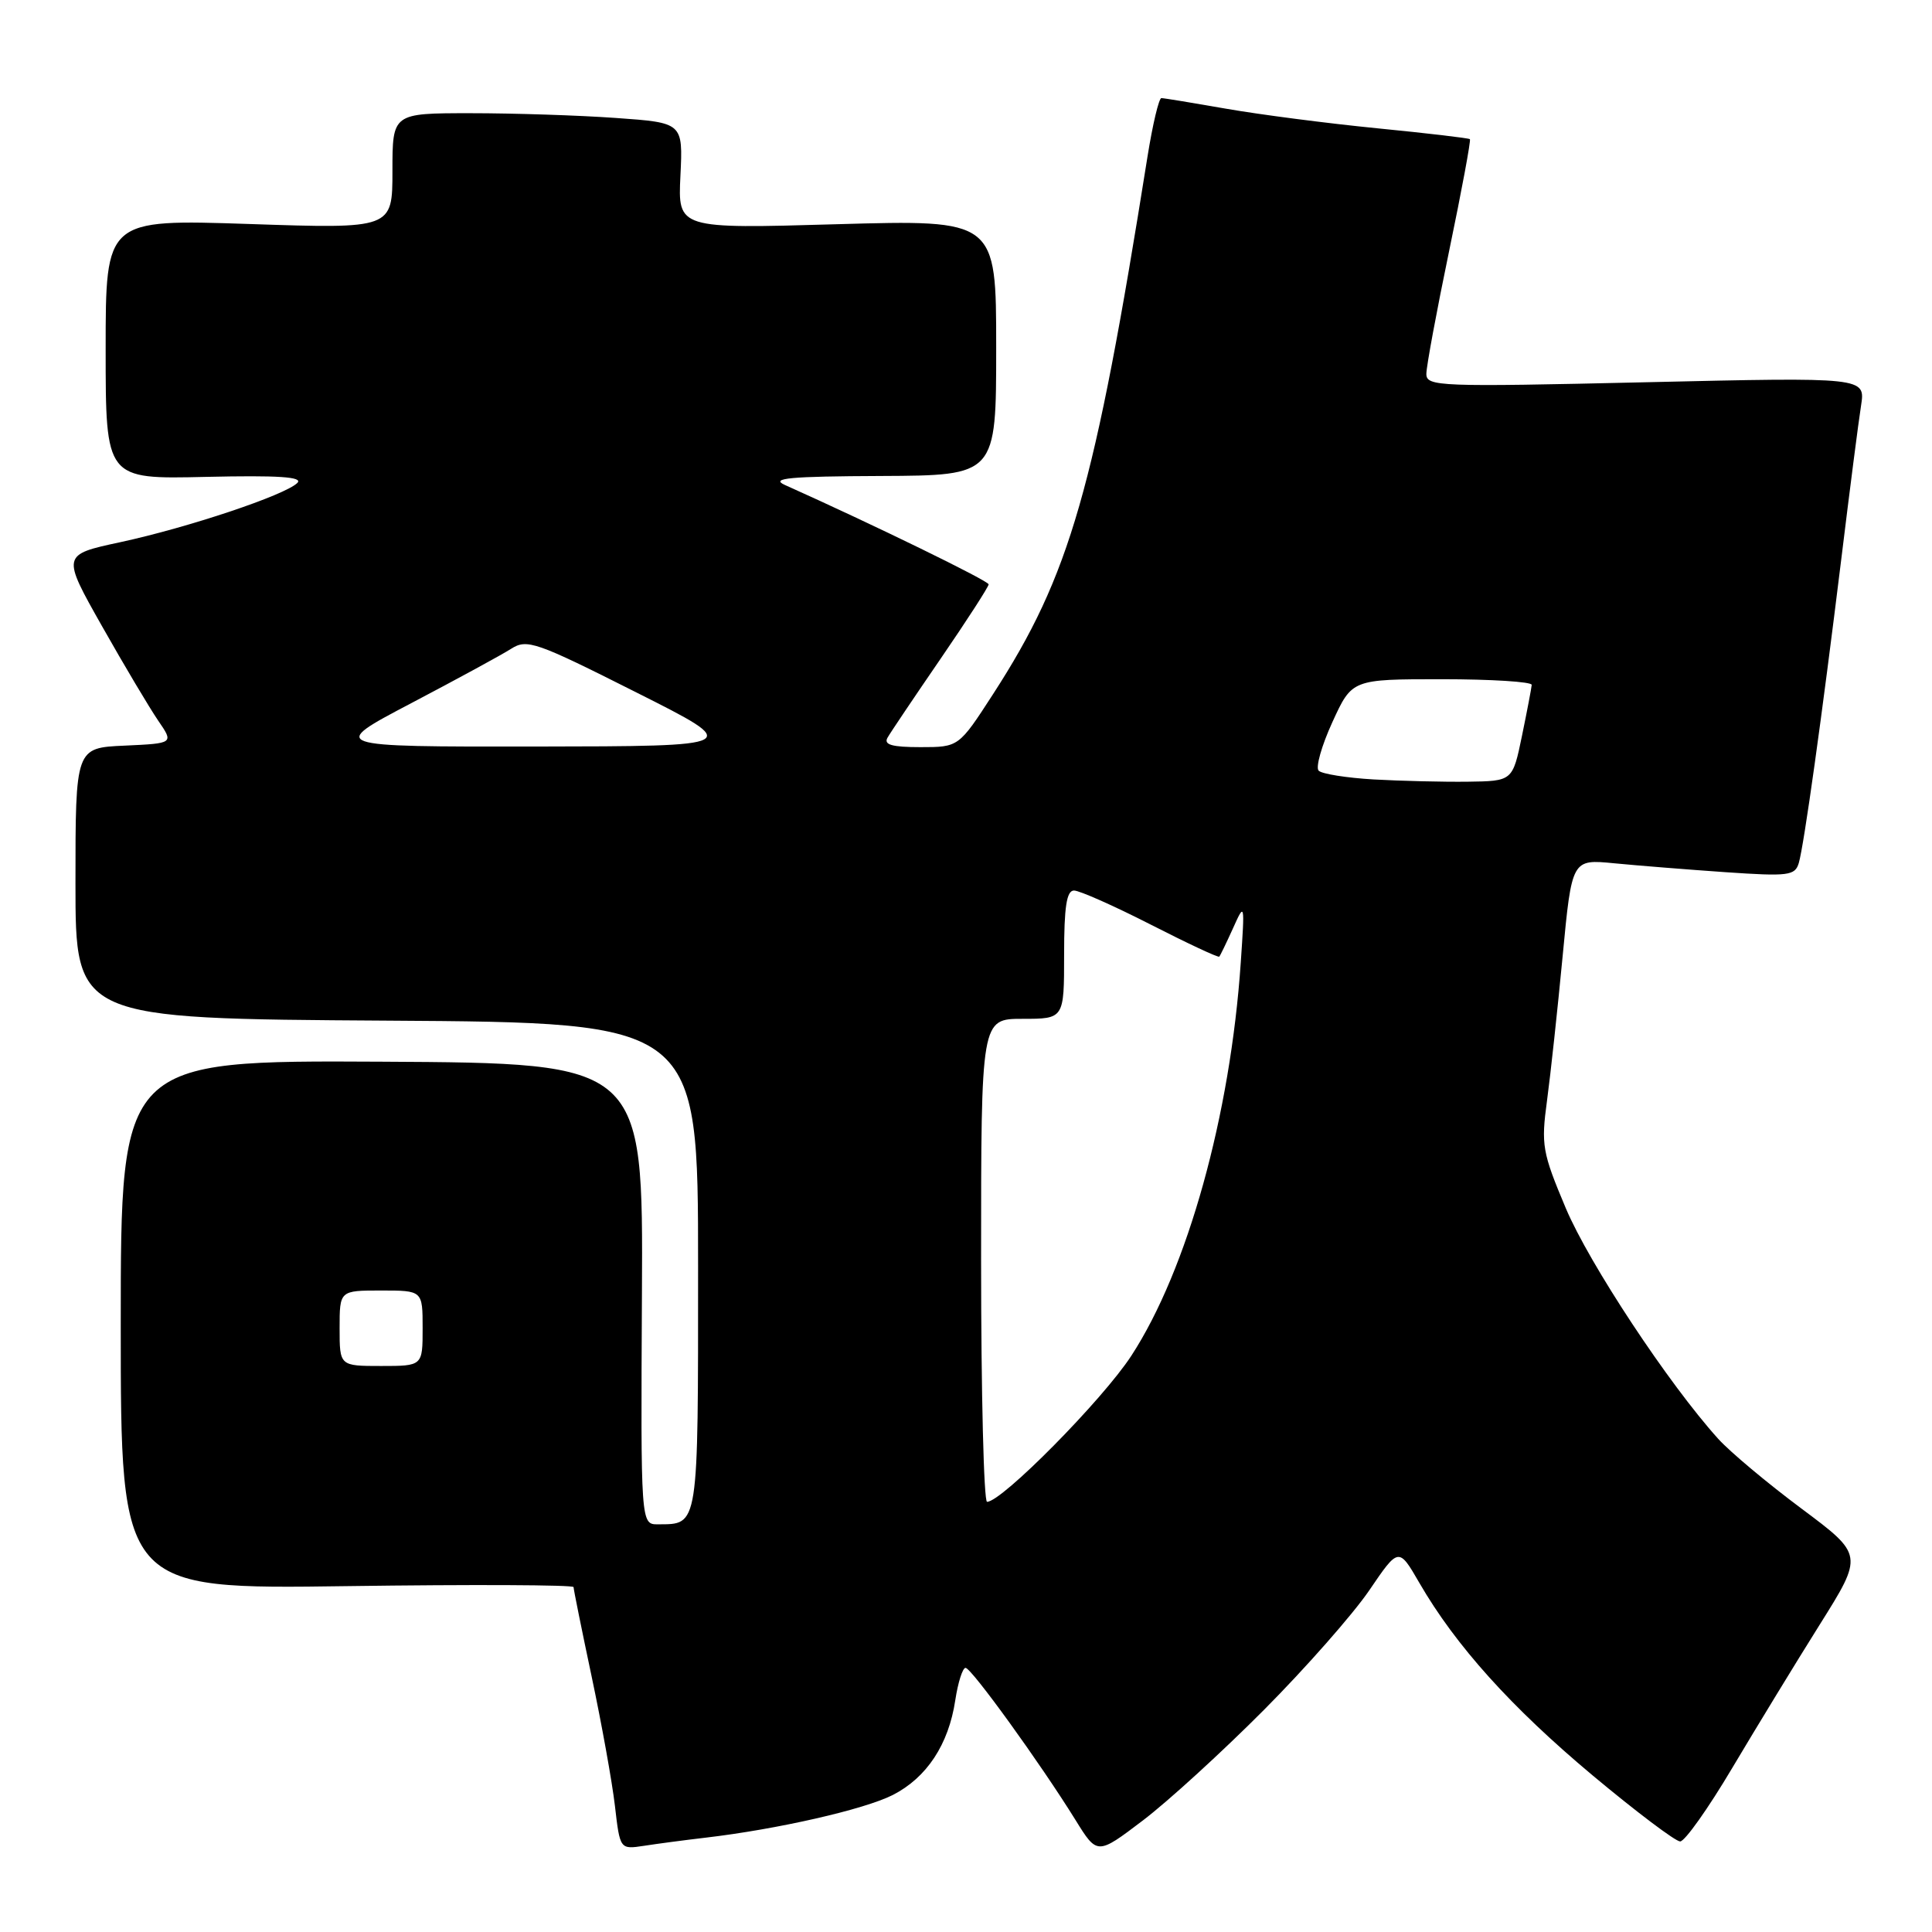 <?xml version="1.0" encoding="UTF-8" standalone="no"?>
<!DOCTYPE svg PUBLIC "-//W3C//DTD SVG 1.1//EN" "http://www.w3.org/Graphics/SVG/1.1/DTD/svg11.dtd" >
<svg xmlns="http://www.w3.org/2000/svg" xmlns:xlink="http://www.w3.org/1999/xlink" version="1.1" viewBox="0 0 256 256">
 <g >
 <path fill="currentColor"
d=" M 167.50 226.55 C 173.00 221.02 179.26 213.91 181.42 210.75 C 185.33 205.00 185.33 205.00 188.08 209.75 C 192.88 218.05 200.26 226.24 211.03 235.25 C 216.79 240.06 222.01 244.00 222.63 244.00 C 223.25 244.00 226.36 239.61 229.54 234.25 C 232.73 228.89 237.94 220.34 241.13 215.26 C 246.92 206.03 246.92 206.03 238.71 199.90 C 234.19 196.53 229.22 192.37 227.66 190.64 C 221.10 183.37 210.58 167.45 207.47 160.08 C 204.35 152.67 204.19 151.73 204.99 145.82 C 205.46 142.35 206.39 133.73 207.06 126.67 C 208.28 113.84 208.28 113.84 213.89 114.39 C 216.98 114.69 223.62 115.22 228.65 115.57 C 236.99 116.14 237.85 116.03 238.35 114.35 C 239.04 111.99 241.40 95.09 243.99 74.00 C 245.10 64.92 246.27 55.81 246.60 53.74 C 247.18 49.98 247.18 49.98 218.09 50.65 C 190.62 51.28 189.00 51.22 189.00 49.54 C 189.00 48.56 190.36 41.23 192.02 33.24 C 193.68 25.25 194.92 18.59 194.77 18.44 C 194.62 18.30 189.10 17.65 182.50 17.00 C 175.90 16.35 166.90 15.18 162.50 14.41 C 158.10 13.64 154.23 13.00 153.89 13.00 C 153.56 13.00 152.73 16.49 152.05 20.75 C 145.01 64.98 141.79 76.20 131.59 91.97 C 127.04 99.00 127.04 99.00 121.96 99.00 C 118.18 99.00 117.07 98.68 117.60 97.75 C 117.99 97.06 121.17 92.34 124.66 87.25 C 128.15 82.16 131.00 77.74 131.00 77.43 C 131.00 76.97 115.83 69.56 104.00 64.26 C 102.01 63.36 104.62 63.12 116.75 63.07 C 132.00 63.00 132.00 63.00 132.00 46.05 C 132.00 29.11 132.00 29.11 110.91 29.71 C 89.82 30.32 89.82 30.32 90.16 23.29 C 90.50 16.26 90.50 16.26 81.60 15.63 C 76.70 15.28 68.04 15.00 62.35 15.00 C 52.00 15.00 52.00 15.00 52.00 22.66 C 52.00 30.32 52.00 30.32 33.00 29.68 C 14.00 29.05 14.00 29.05 14.00 46.27 C 14.00 63.50 14.00 63.50 27.25 63.19 C 36.91 62.97 40.20 63.19 39.40 63.99 C 37.80 65.60 24.94 69.90 15.95 71.84 C 8.17 73.51 8.17 73.51 13.54 83.01 C 16.49 88.23 19.84 93.85 20.97 95.50 C 23.03 98.50 23.03 98.50 16.52 98.80 C 10.00 99.09 10.00 99.09 10.00 117.03 C 10.00 134.98 10.00 134.98 51.25 135.24 C 92.50 135.50 92.50 135.50 92.50 167.79 C 92.50 202.65 92.61 201.95 87.20 201.98 C 84.90 202.00 84.90 202.00 85.06 171.43 C 85.22 140.87 85.22 140.87 50.61 140.68 C 16.00 140.50 16.00 140.50 16.00 175.55 C 16.00 210.59 16.00 210.59 46.00 210.17 C 62.50 209.94 76.00 210.00 76.00 210.30 C 76.00 210.59 77.08 215.94 78.40 222.17 C 79.72 228.40 81.11 236.10 81.48 239.28 C 82.15 245.06 82.15 245.06 85.33 244.58 C 87.07 244.31 90.75 243.82 93.50 243.50 C 103.05 242.38 114.52 239.76 118.29 237.85 C 122.80 235.55 125.70 231.15 126.58 225.28 C 126.94 222.93 127.55 221.00 127.94 221.00 C 128.71 221.00 137.85 233.65 142.51 241.16 C 145.39 245.81 145.39 245.81 151.45 241.21 C 154.78 238.68 162.00 232.08 167.50 226.55 Z  M 130.00 167.00 C 130.00 135.00 130.00 135.00 135.50 135.00 C 141.00 135.00 141.00 135.00 141.00 126.50 C 141.00 120.15 141.33 118.00 142.31 118.00 C 143.04 118.00 147.61 120.03 152.47 122.51 C 157.33 124.99 161.42 126.91 161.56 126.76 C 161.69 126.62 162.51 124.92 163.38 123.00 C 164.93 119.54 164.95 119.59 164.41 127.50 C 163.04 147.75 157.34 168.23 149.91 179.64 C 146.10 185.49 132.75 199.00 130.79 199.00 C 130.36 199.00 130.00 184.60 130.00 167.00 Z  M 45.00 176.00 C 45.00 171.00 45.00 171.00 50.50 171.00 C 56.00 171.00 56.00 171.00 56.00 176.00 C 56.00 181.00 56.00 181.00 50.50 181.00 C 45.00 181.00 45.00 181.00 45.00 176.00 Z  M 182.00 103.28 C 178.43 103.07 175.15 102.55 174.73 102.12 C 174.30 101.70 175.12 98.80 176.55 95.68 C 179.15 90.00 179.15 90.00 191.07 90.00 C 197.63 90.00 202.98 90.34 202.96 90.75 C 202.93 91.16 202.35 94.20 201.67 97.50 C 200.43 103.50 200.43 103.50 194.46 103.58 C 191.18 103.62 185.57 103.48 182.00 103.28 Z  M 54.50 93.17 C 60.55 89.99 66.51 86.75 67.74 85.96 C 69.83 84.63 71.02 85.05 84.24 91.71 C 98.50 98.88 98.50 98.88 71.00 98.92 C 43.50 98.95 43.50 98.95 54.50 93.17 Z "/>
</g>
</svg>